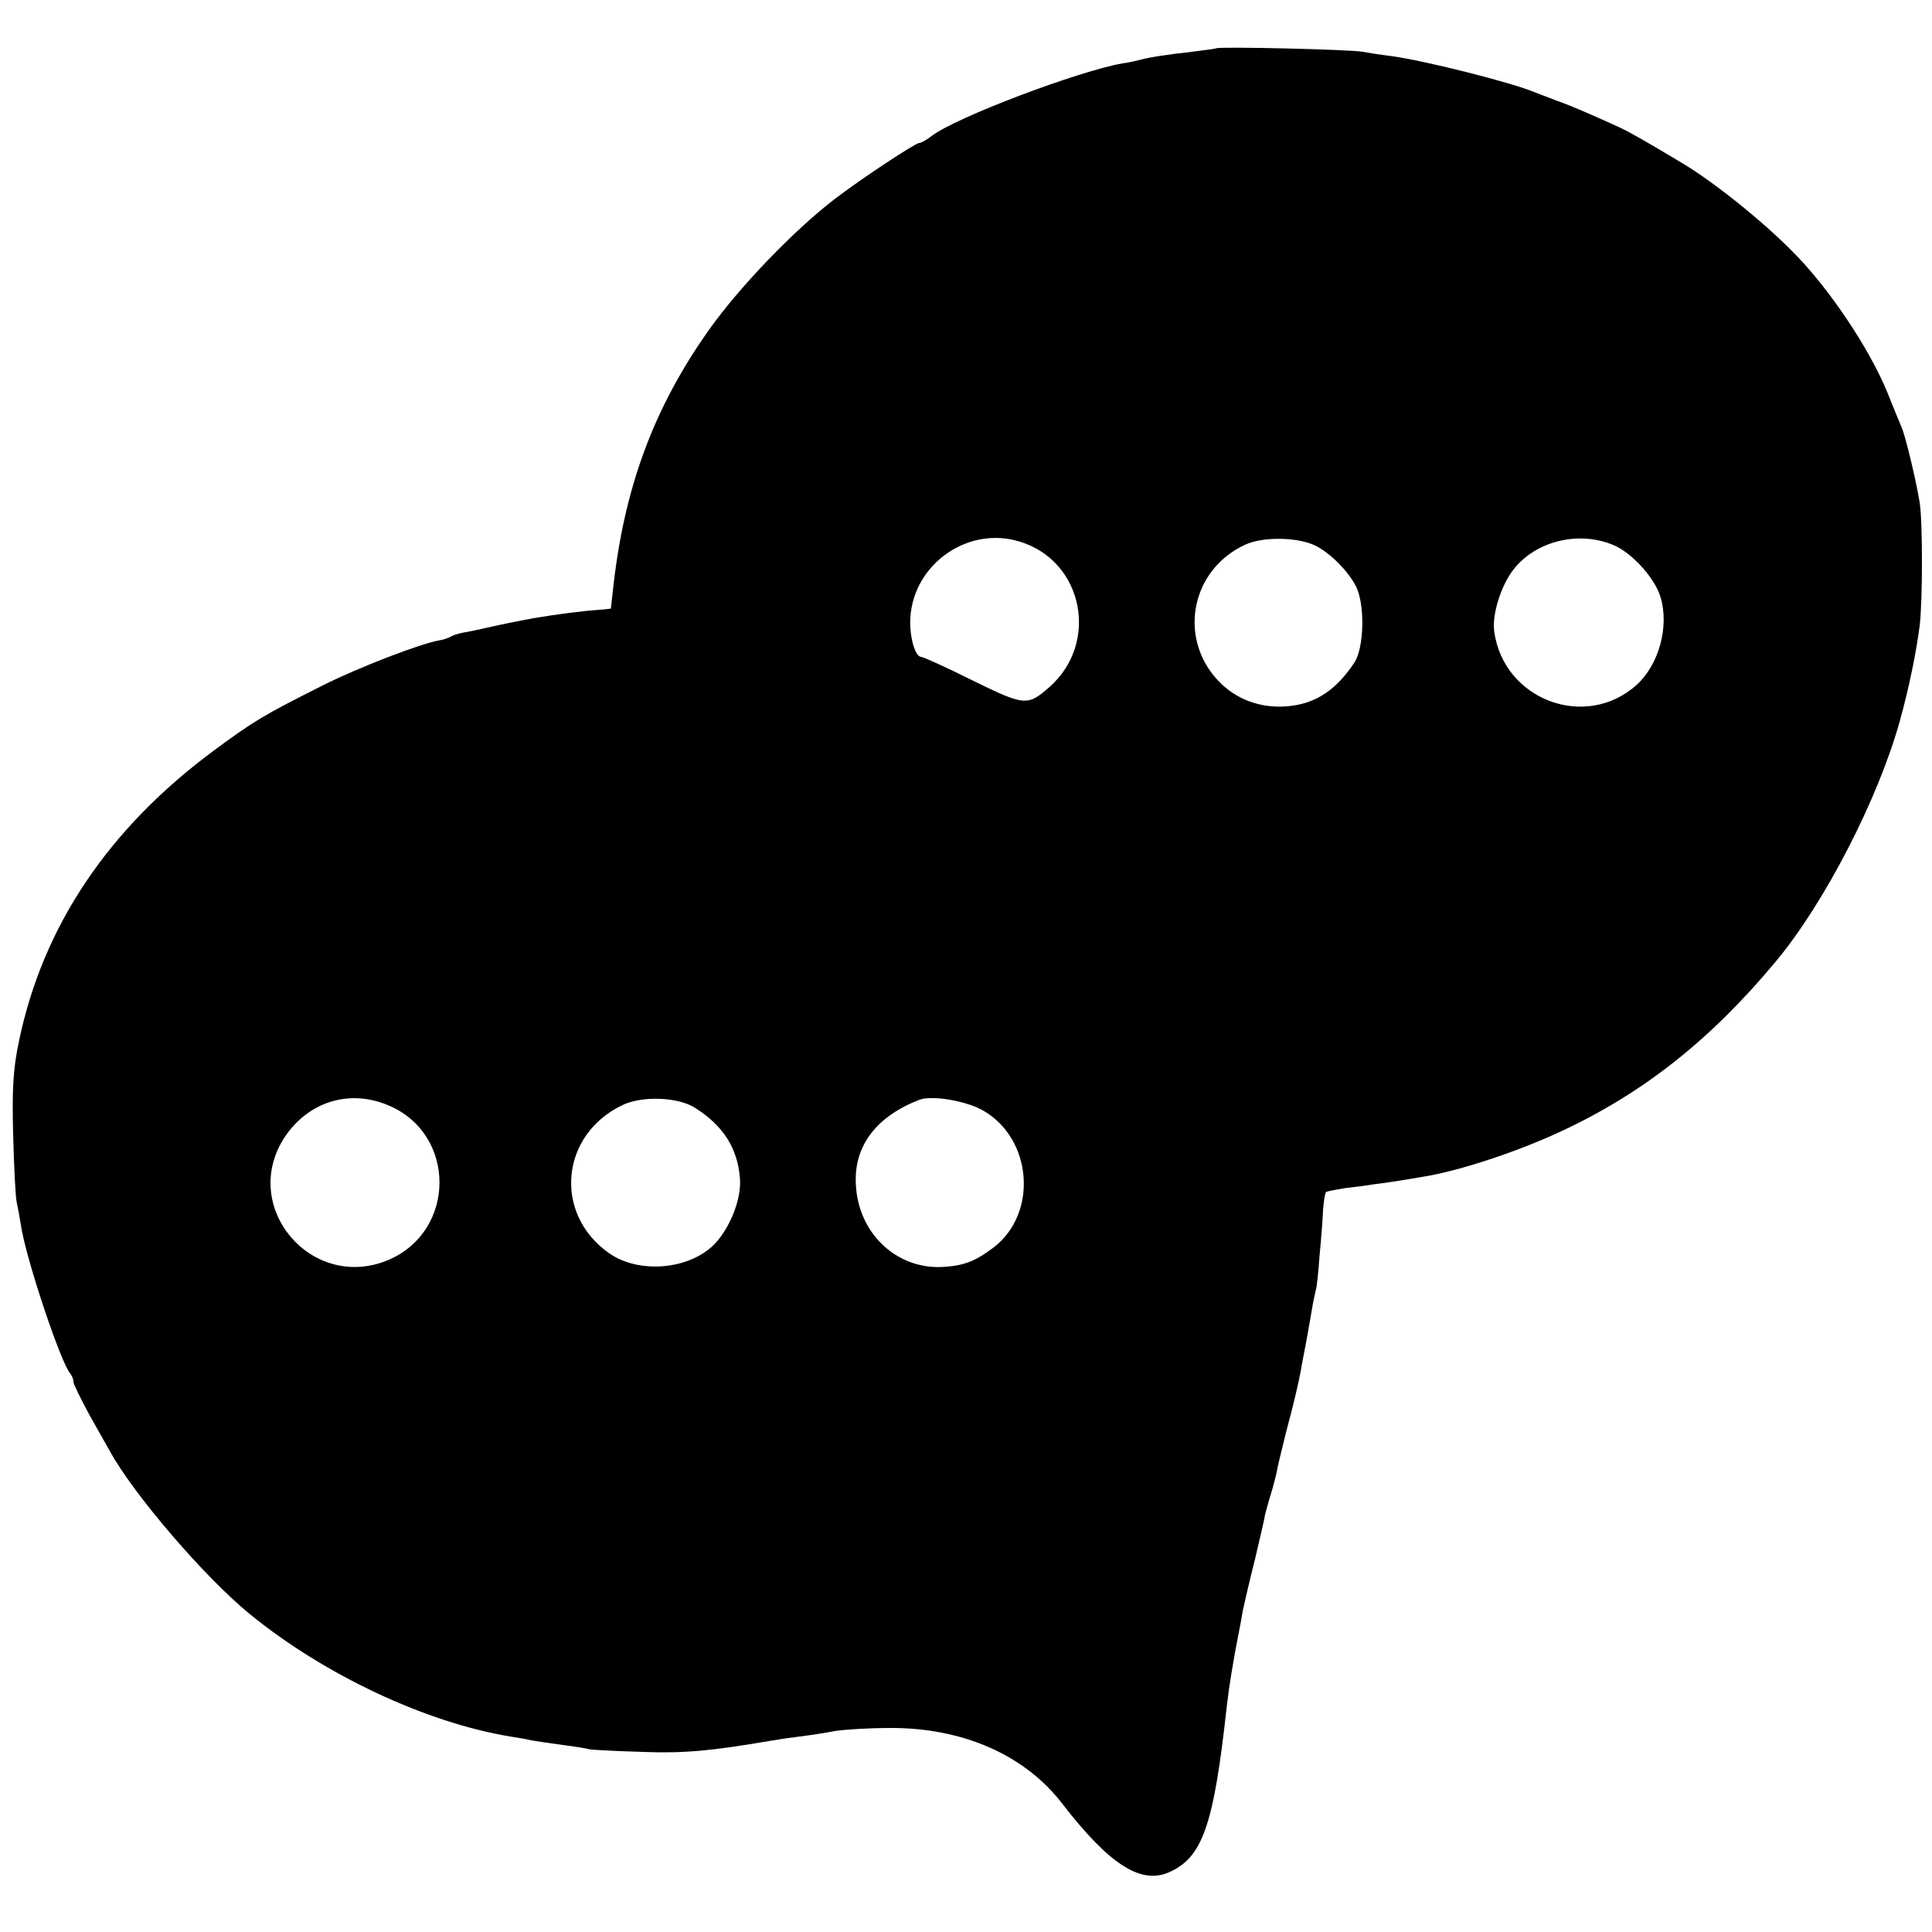 <?xml version="1.0" standalone="no"?>
<!DOCTYPE svg PUBLIC "-//W3C//DTD SVG 20010904//EN"
 "http://www.w3.org/TR/2001/REC-SVG-20010904/DTD/svg10.dtd">
<svg version="1.0" xmlns="http://www.w3.org/2000/svg"
 width="500pt" height="500pt" viewBox="0 0 500 500"
 preserveAspectRatio="xMidYMid meet">
<g transform="translate(0,500) scale(0.1,-0.1)"
fill="#000000" stroke="none">
<path d="M3148 4875 c-2 -1 -30 -5 -63 -9 -63 -7 -110 -14 -135 -21 -8 -2 -29
-7 -45 -9 -114 -20 -432 -140 -494 -188 -13 -10 -27 -18 -32 -18 -10 0 -151
-93 -220 -146 -104 -80 -243 -224 -323 -336 -145 -204 -222 -413 -250 -678 -3
-25 -5 -45 -5 -45 -1 0 -13 -2 -28 -3 -45 -3 -114 -12 -173 -22 -52 -10 -69
-13 -122 -25 -13 -3 -36 -8 -52 -11 -16 -2 -34 -8 -40 -12 -6 -3 -19 -8 -28
-9 -48 -8 -210 -70 -305 -118 -149 -75 -175 -90 -279 -167 -273 -202 -443
-454 -505 -753 -15 -71 -18 -122 -15 -240 2 -82 6 -161 9 -175 3 -14 8 -41 11
-60 12 -84 103 -357 128 -385 4 -5 8 -14 8 -21 0 -6 19 -44 41 -85 23 -41 47
-83 53 -94 62 -113 245 -326 361 -421 193 -158 457 -282 675 -318 19 -3 44 -7
55 -10 11 -2 45 -7 75 -11 30 -4 64 -9 75 -12 11 -2 74 -5 140 -7 106 -4 178
3 330 29 17 3 50 8 75 11 25 3 65 9 90 14 24 4 89 8 143 8 189 1 350 -70 447
-197 120 -155 201 -208 274 -177 88 38 117 120 151 431 5 45 17 120 30 185 3
14 8 41 11 60 4 19 18 80 32 135 13 55 25 107 26 115 2 8 8 31 14 50 6 19 13
46 16 60 2 14 14 61 25 106 22 83 28 110 37 154 2 14 9 48 14 75 5 28 12 66
15 85 3 19 8 42 10 50 3 8 7 49 10 90 4 41 8 94 9 118 2 24 5 45 8 47 2 2 24
6 48 10 25 3 59 7 75 10 28 3 85 12 130 20 93 15 244 65 357 118 212 99 386
237 554 439 126 151 265 421 321 623 24 87 42 176 51 245 8 66 8 271 0 320 -9
56 -37 173 -47 195 -5 11 -21 51 -36 88 -46 114 -154 275 -247 367 -79 80
-203 179 -283 227 -85 51 -135 80 -165 94 -66 30 -125 56 -160 68 -19 7 -44
17 -55 21 -63 27 -292 84 -375 95 -25 3 -58 8 -74 11 -29 6 -372 14 -378 9z
m-508 -1277 c163 -50 206 -261 76 -376 -57 -50 -64 -49 -199 17 -68 34 -128
61 -133 61 -16 0 -31 54 -28 102 9 140 151 238 284 196z m766 -11 c37 -19 81
-63 102 -102 25 -45 23 -161 -3 -200 -46 -69 -97 -104 -165 -112 -68 -8 -131
12 -178 56 -116 110 -84 296 62 362 47 21 137 19 182 -4z m777 -1 c46 -23 100
-84 114 -130 24 -77 -4 -177 -62 -229 -132 -118 -344 -38 -368 139 -6 43 17
117 49 159 59 77 176 104 267 61z m-3177 -1447 c175 -74 175 -323 1 -399 -200
-86 -390 138 -269 319 62 91 168 123 268 80z m791 -5 c74 -46 112 -105 118
-184 4 -53 -25 -126 -65 -169 -65 -67 -196 -79 -274 -24 -145 102 -126 308 37
384 50 23 140 20 184 -7z m749 -9 c126 -74 140 -265 26 -353 -49 -37 -78 -48
-135 -51 -118 -5 -216 88 -222 213 -6 100 53 177 165 220 33 12 122 -3 166
-29z"/>
</g>
</svg>
